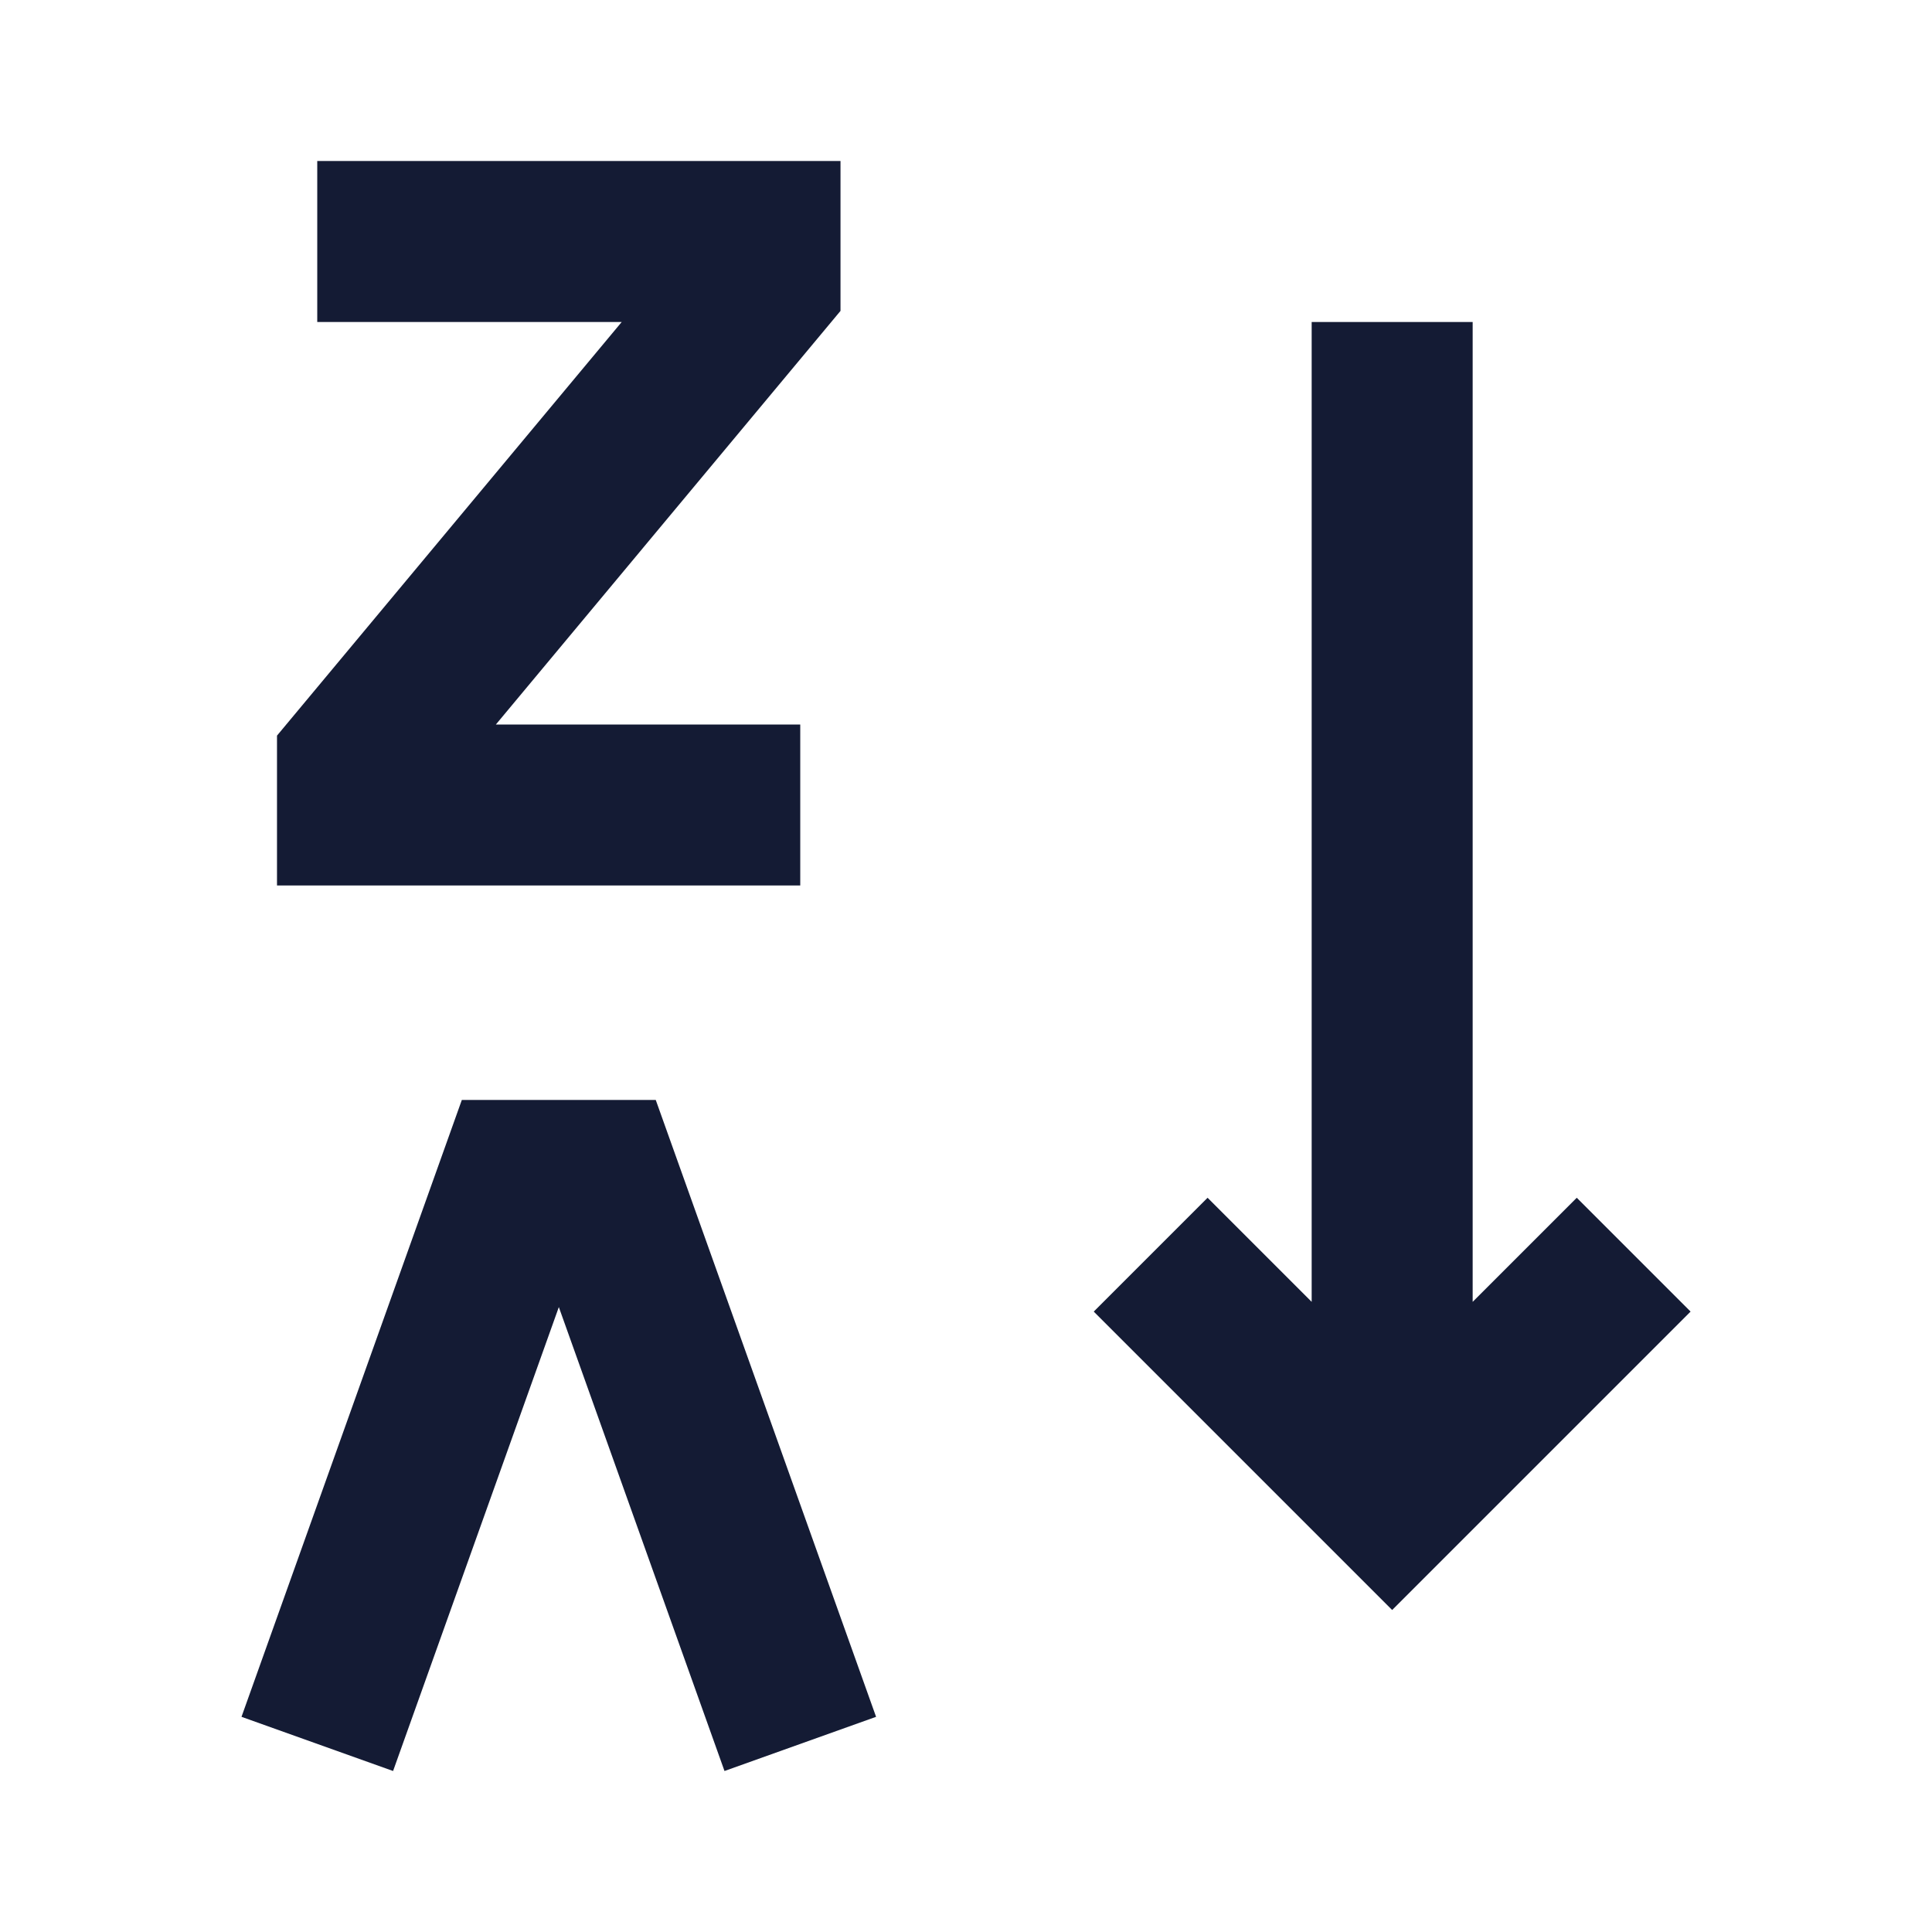<svg width="24" height="24" viewBox="0 0 24 24" fill="none" xmlns="http://www.w3.org/2000/svg">
<path fill-rule="evenodd" clip-rule="evenodd" d="M7.723 4H3.941V2H10.441V3.862L6.16 9H9.941V11H3.441V9.138L7.723 4Z" fill="#141B34"/>
<path fill-rule="evenodd" clip-rule="evenodd" d="M5.737 13.664H8.146L10.883 21.327L9 22L6.942 16.237L4.883 22L3 21.327L5.737 13.664Z" fill="#141B34"/>
<path fill-rule="evenodd" clip-rule="evenodd" d="M18.294 4V16.172L19.587 14.879L21.001 16.293L17.294 20L13.587 16.293L15.001 14.879L16.294 16.172V4H18.294Z" fill="#141B34"/>
</svg>
